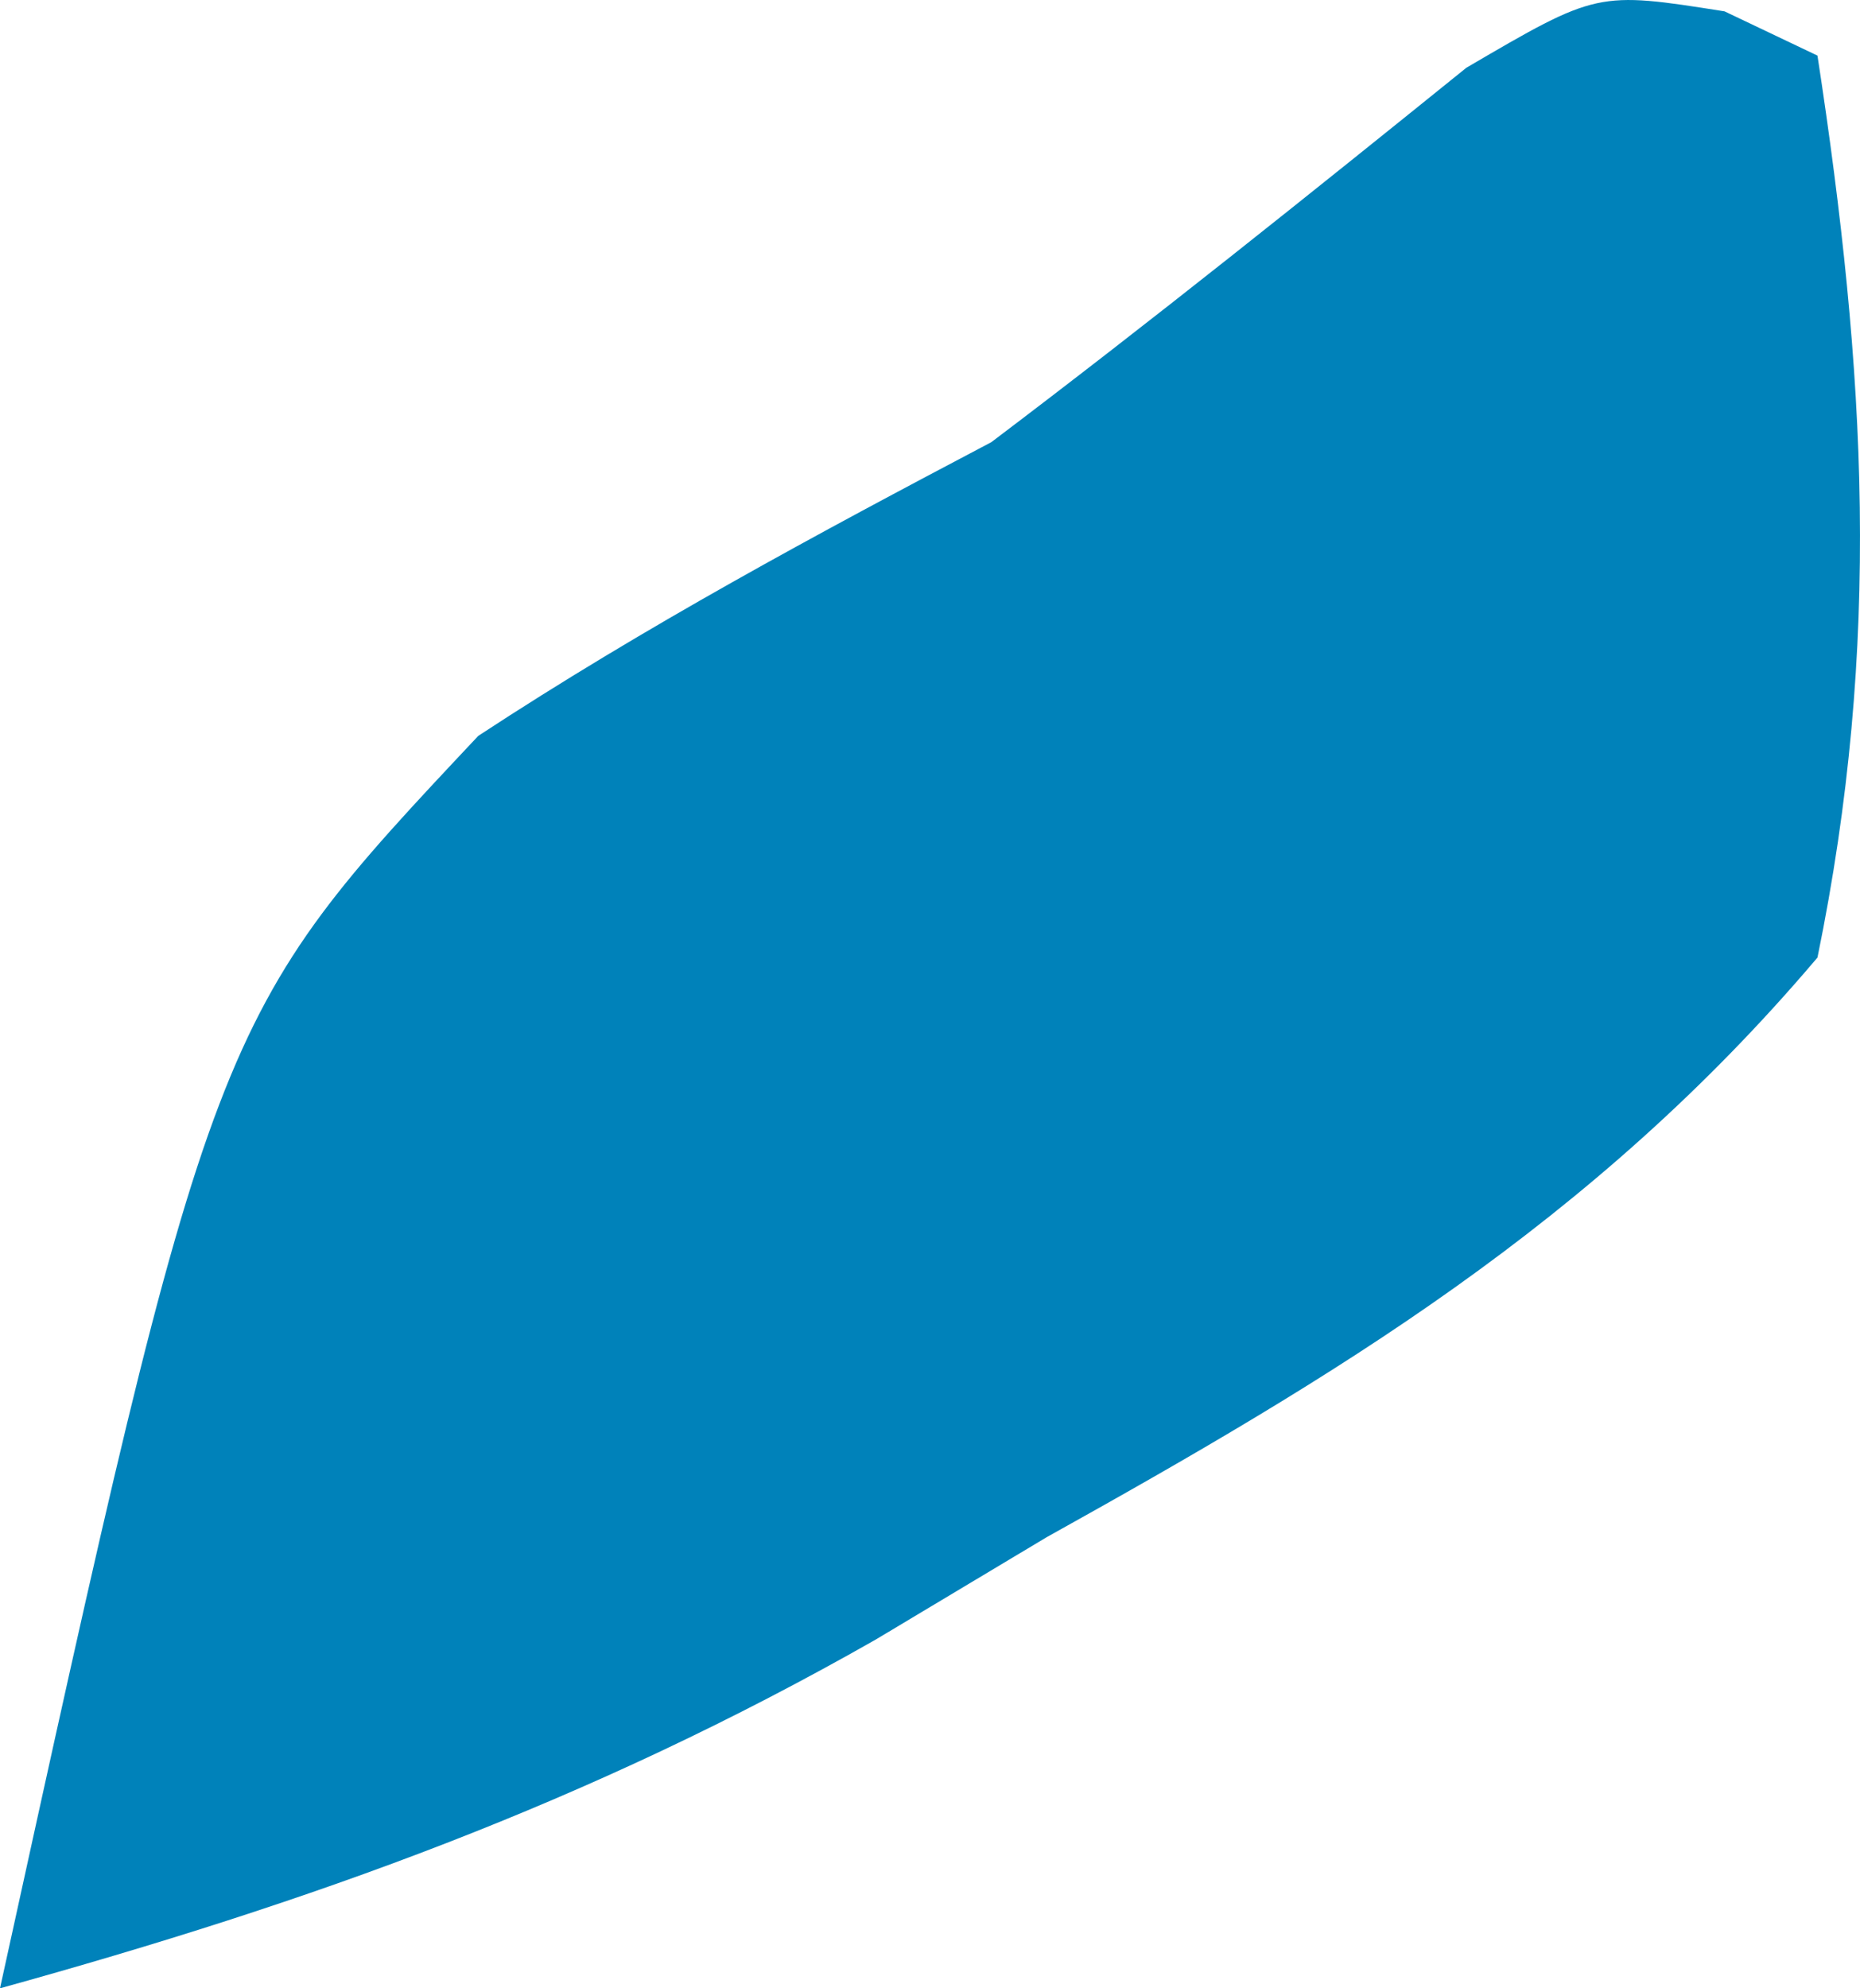 <svg width="29" height="31" viewBox="0 0 29 31" fill="none" xmlns="http://www.w3.org/2000/svg">
<path d="M26.888 0.177C27.366 0.405 27.844 0.633 28.337 0.867C29.092 5.797 29.341 10.032 28.337 14.929C24.822 19.081 20.791 21.476 16.315 23.969C15.437 24.495 14.56 25.02 13.655 25.562C9.172 28.114 4.838 29.66 0 31C3.315 15.88 3.315 15.88 7.457 11.473C10.07 9.759 12.726 8.332 15.456 6.894C17.96 5.001 20.41 3.036 22.863 1.056C24.902 -0.137 24.902 -0.137 26.888 0.177Z" fill="#0082BA"/>
</svg>
